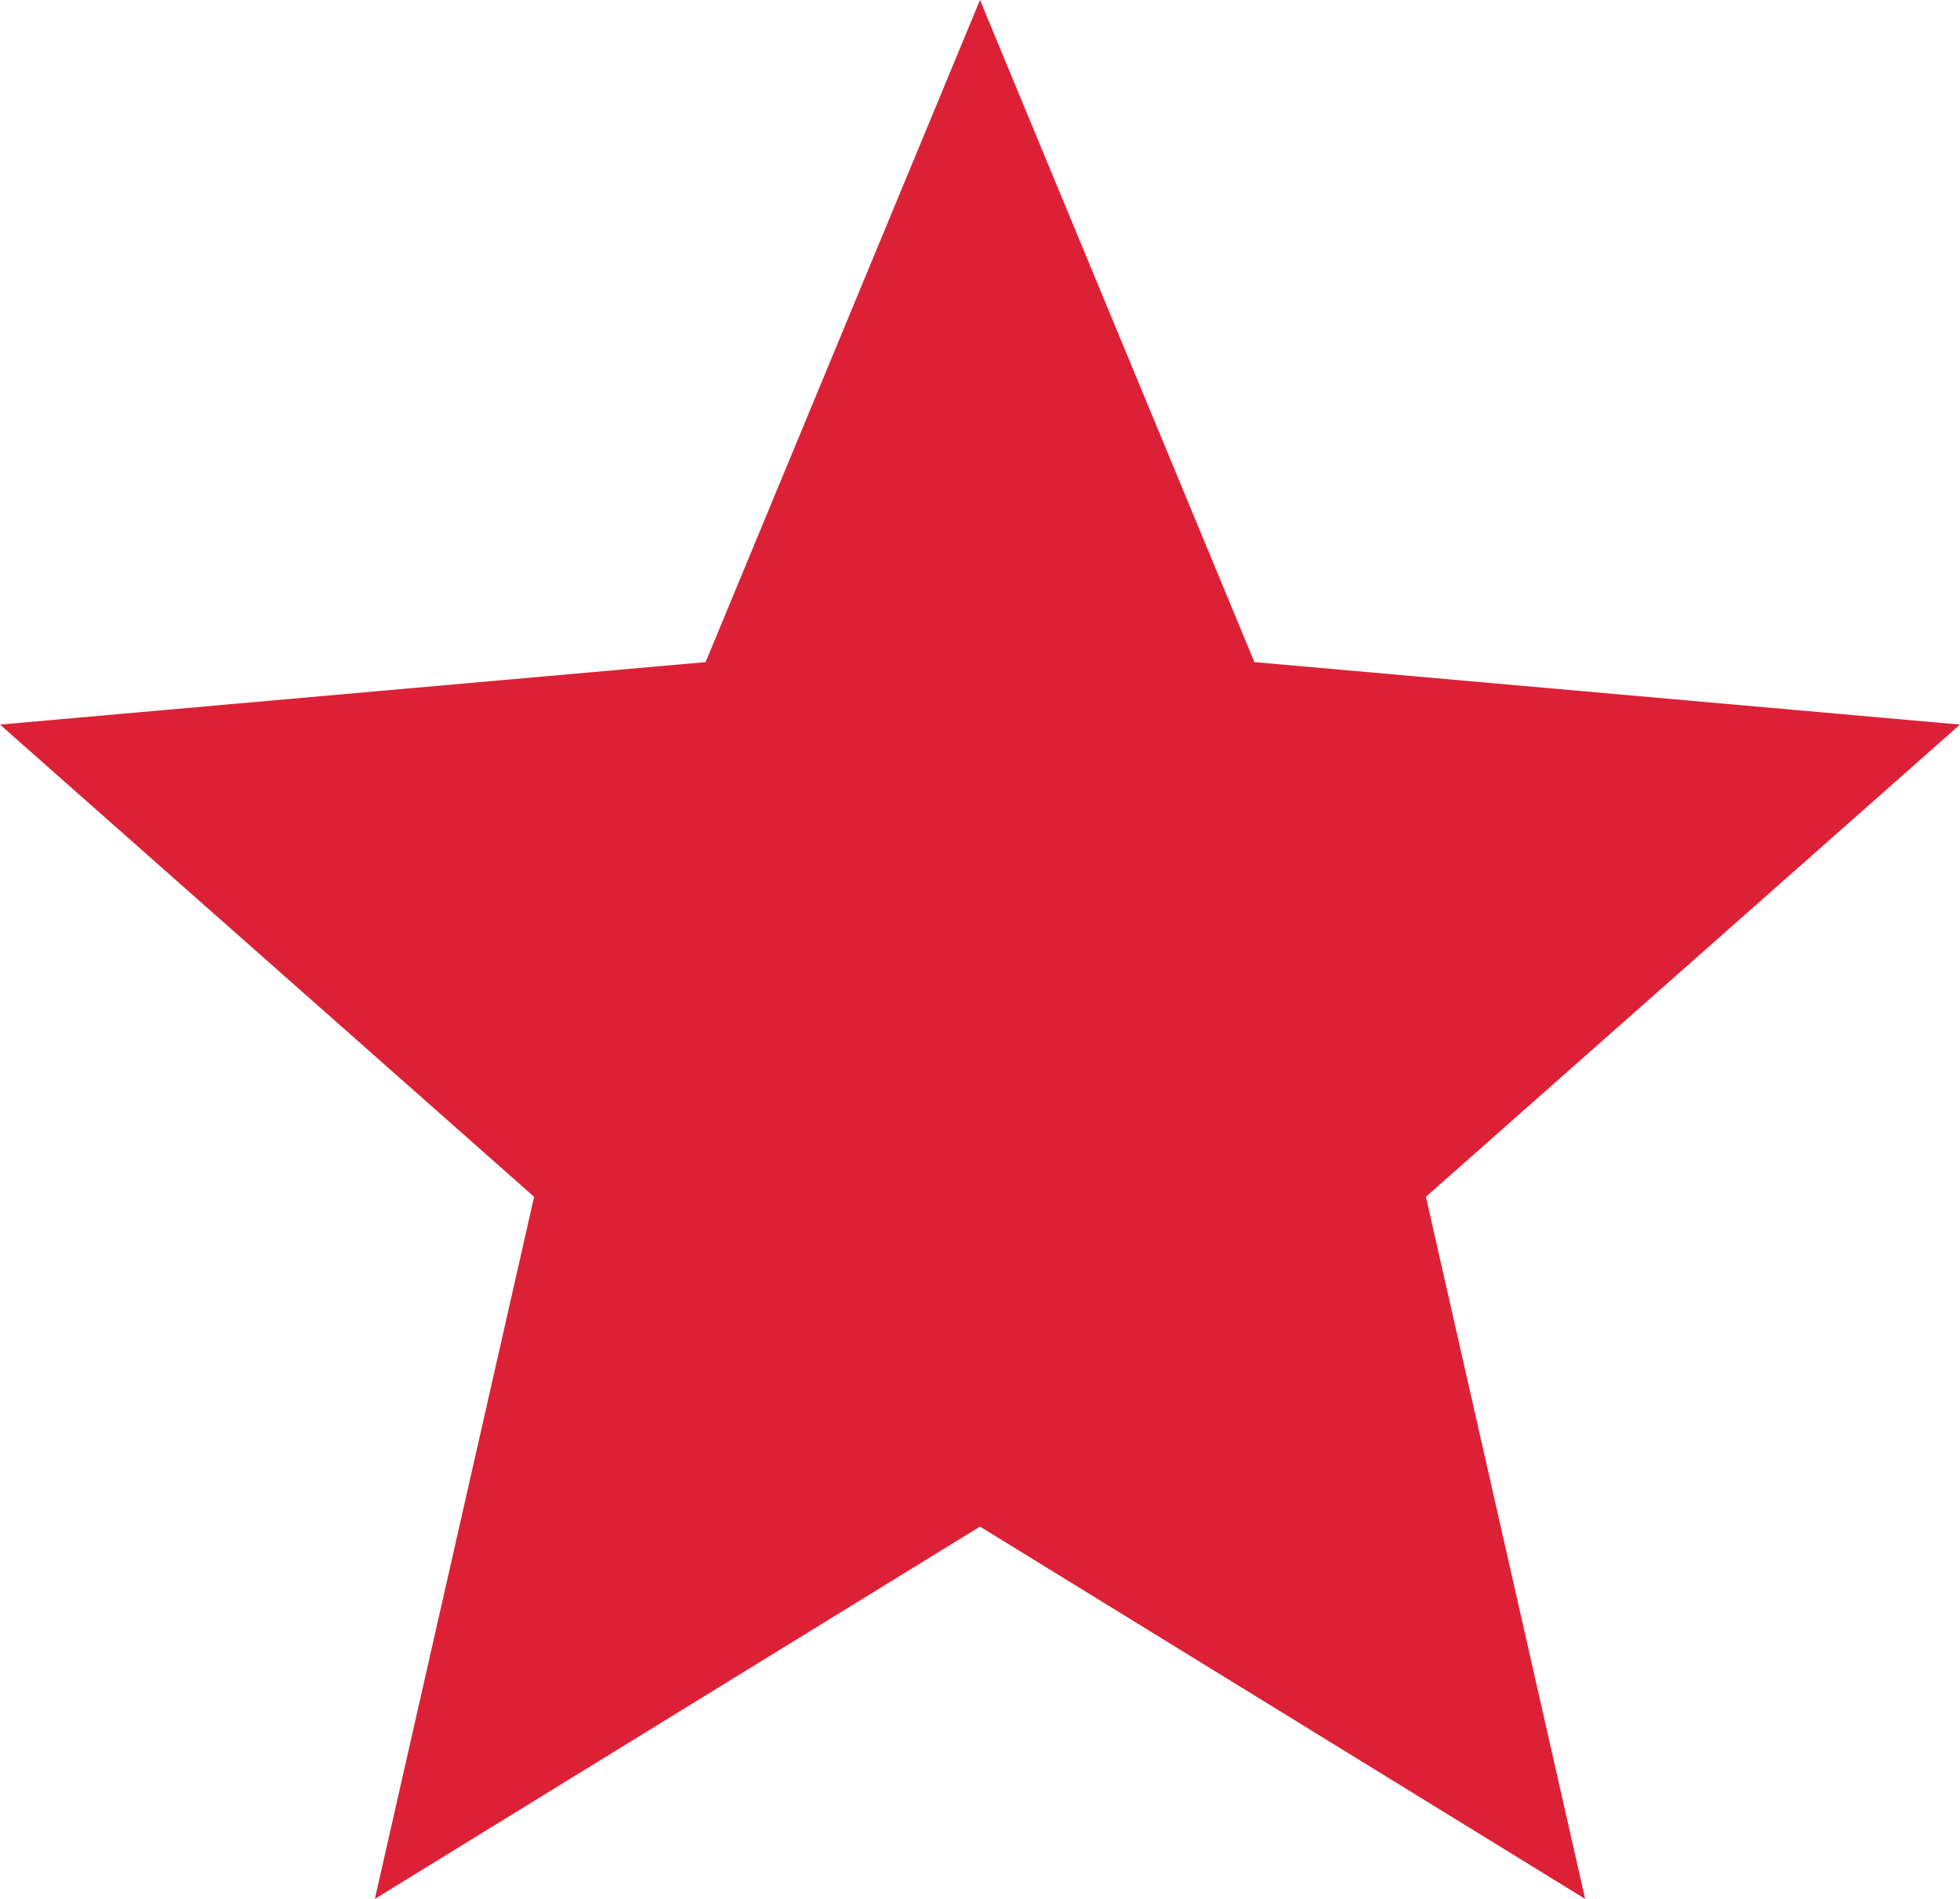 <svg width="32" height="31" viewBox="0 0 32 31" fill="none" xmlns="http://www.w3.org/2000/svg">
<path d="M6.12 31L8.72 19.538L0 11.829L11.52 10.809L16 0L20.48 10.809L32 11.829L23.28 19.538L25.88 31L16 24.922L6.12 31Z" fill="#DC2137"/>
</svg>
